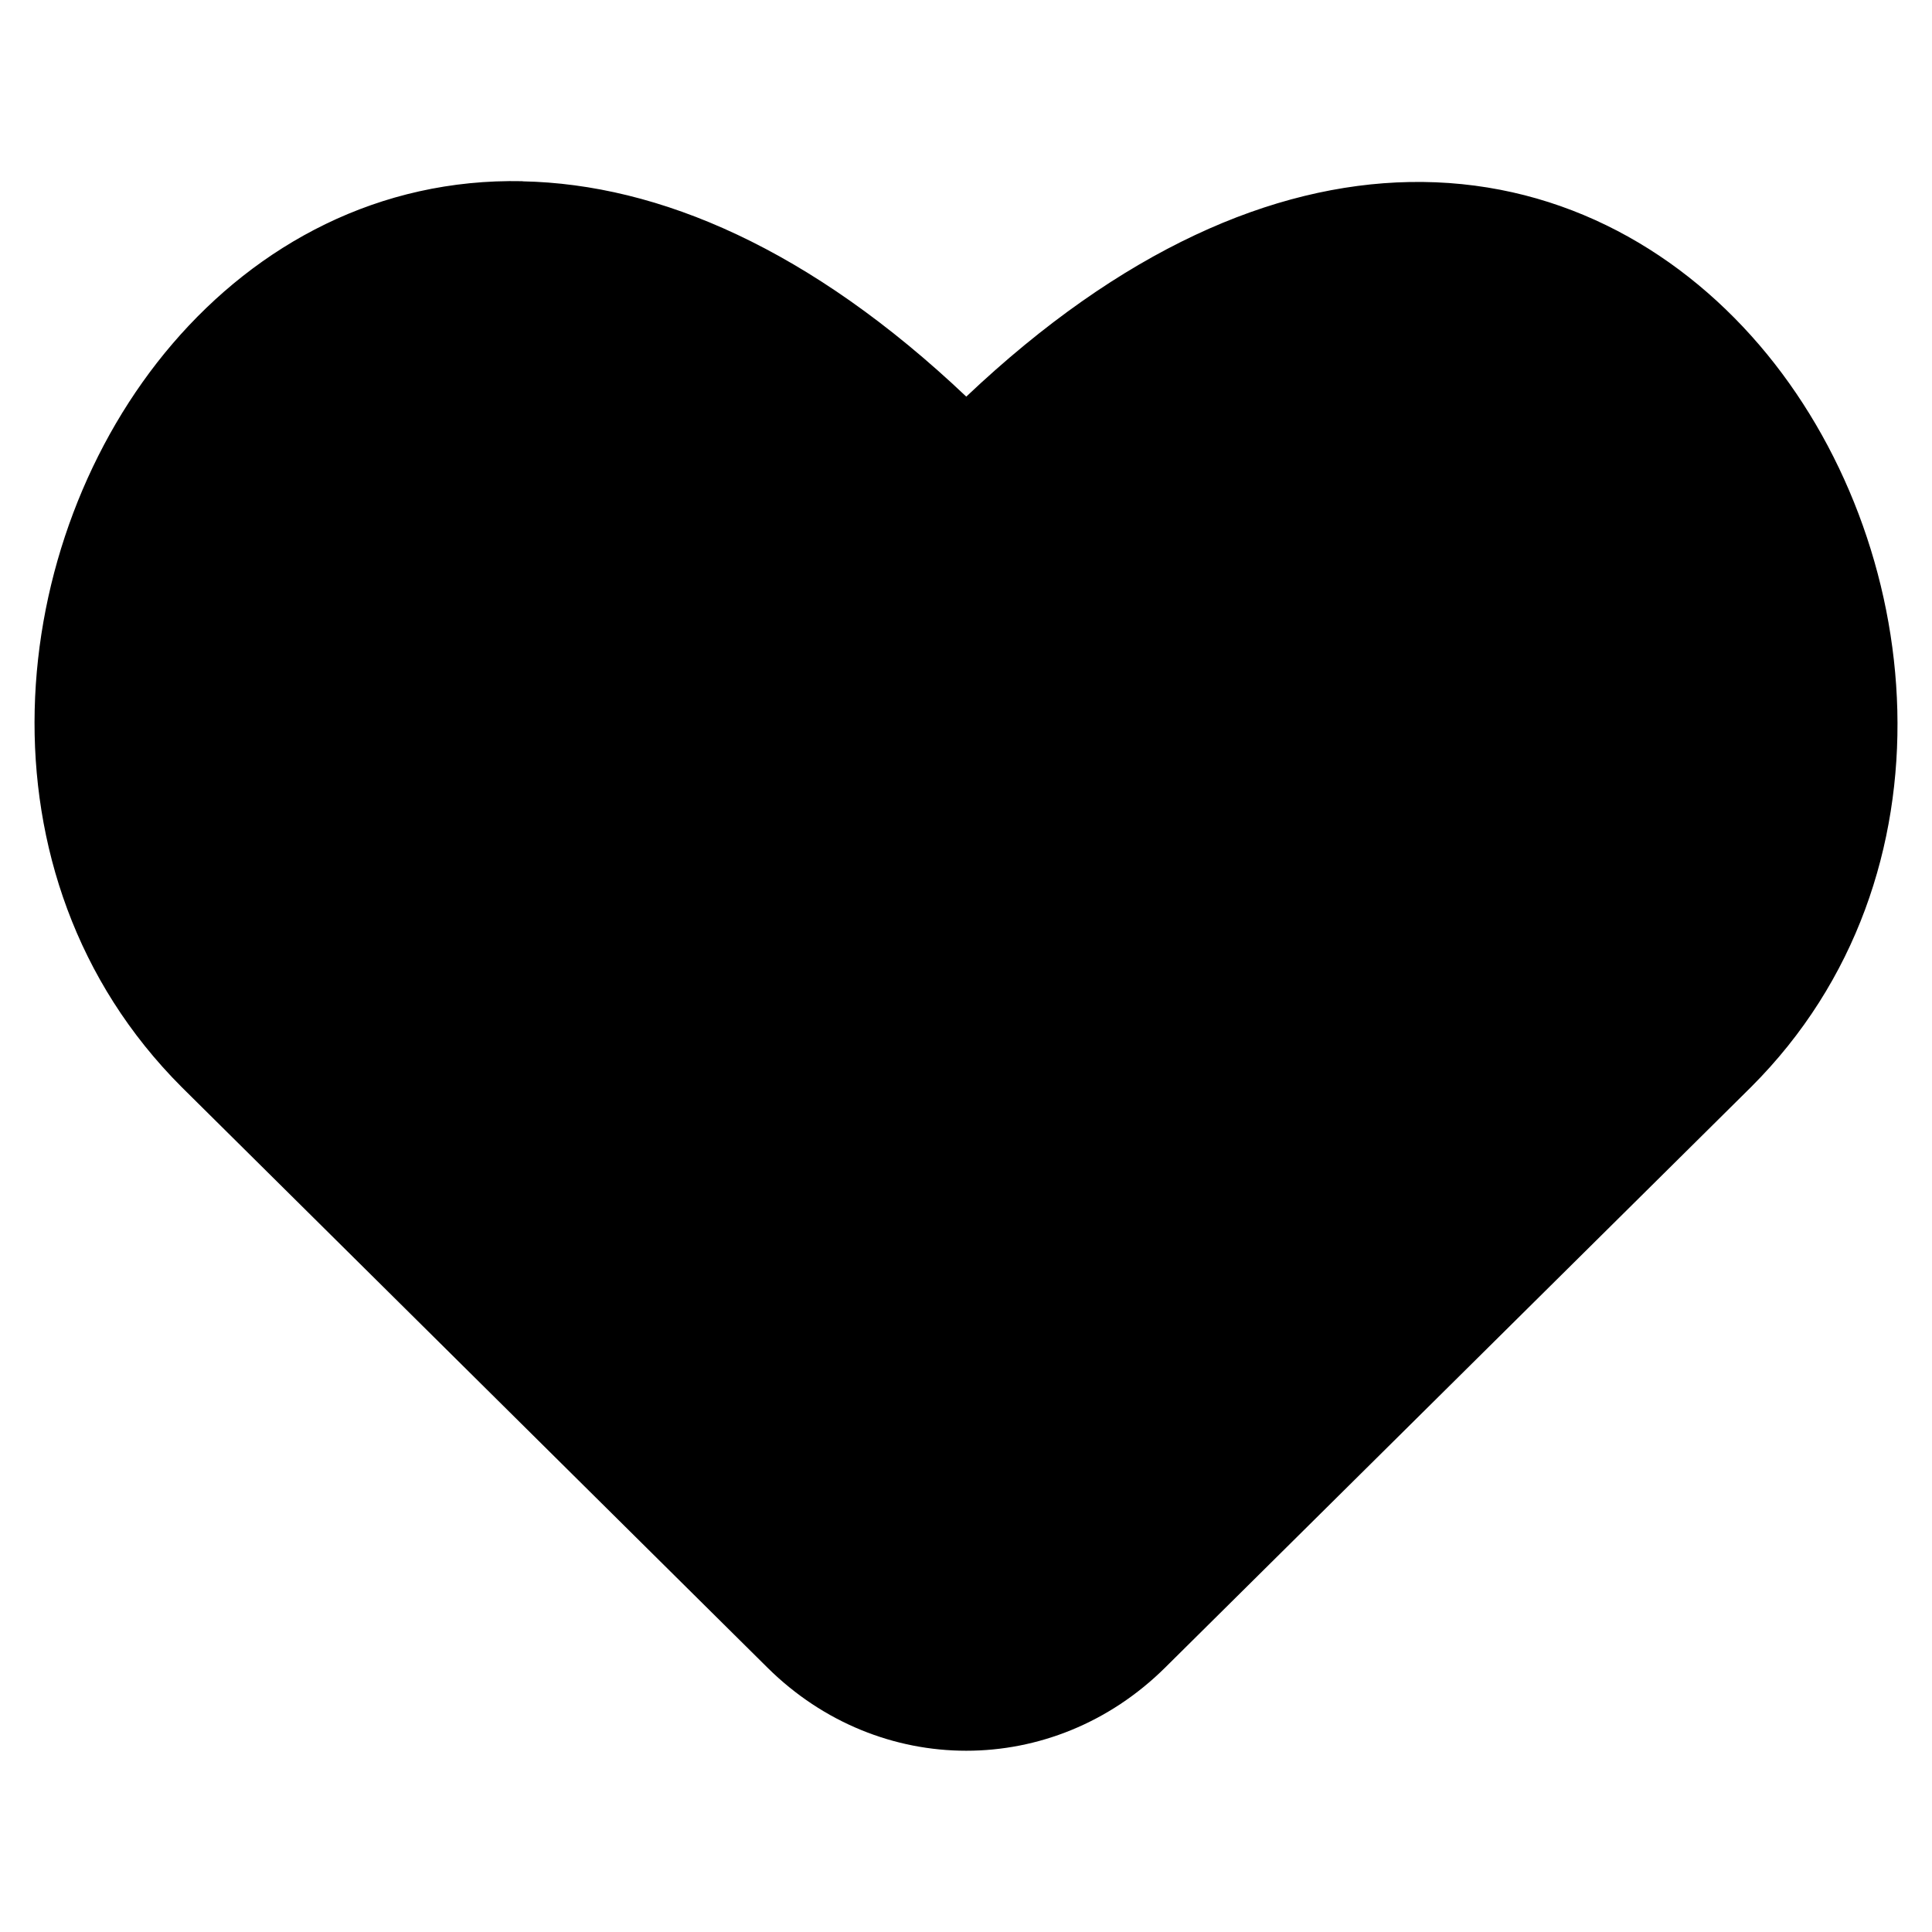 <svg xmlns="http://www.w3.org/2000/svg" xmlns:xlink="http://www.w3.org/1999/xlink" width="14" height="14" viewBox="0 0 14 14"><path fill="currentColor" fill-rule="evenodd" d="M3.788 1.314c.988.02 2.085.49 3.214 1.56c1.127-1.067 2.223-1.536 3.21-1.555c1.04-.02 1.918.46 2.536 1.18c1.218 1.42 1.47 3.85-.058 5.377l-.001.001l-4.247 4.208c-.81.802-2.07.802-2.88 0L1.316 7.877C-.217 6.343.032 3.913 1.25 2.491c.617-.72 1.495-1.2 2.537-1.178Z" clip-rule="evenodd"/></svg>